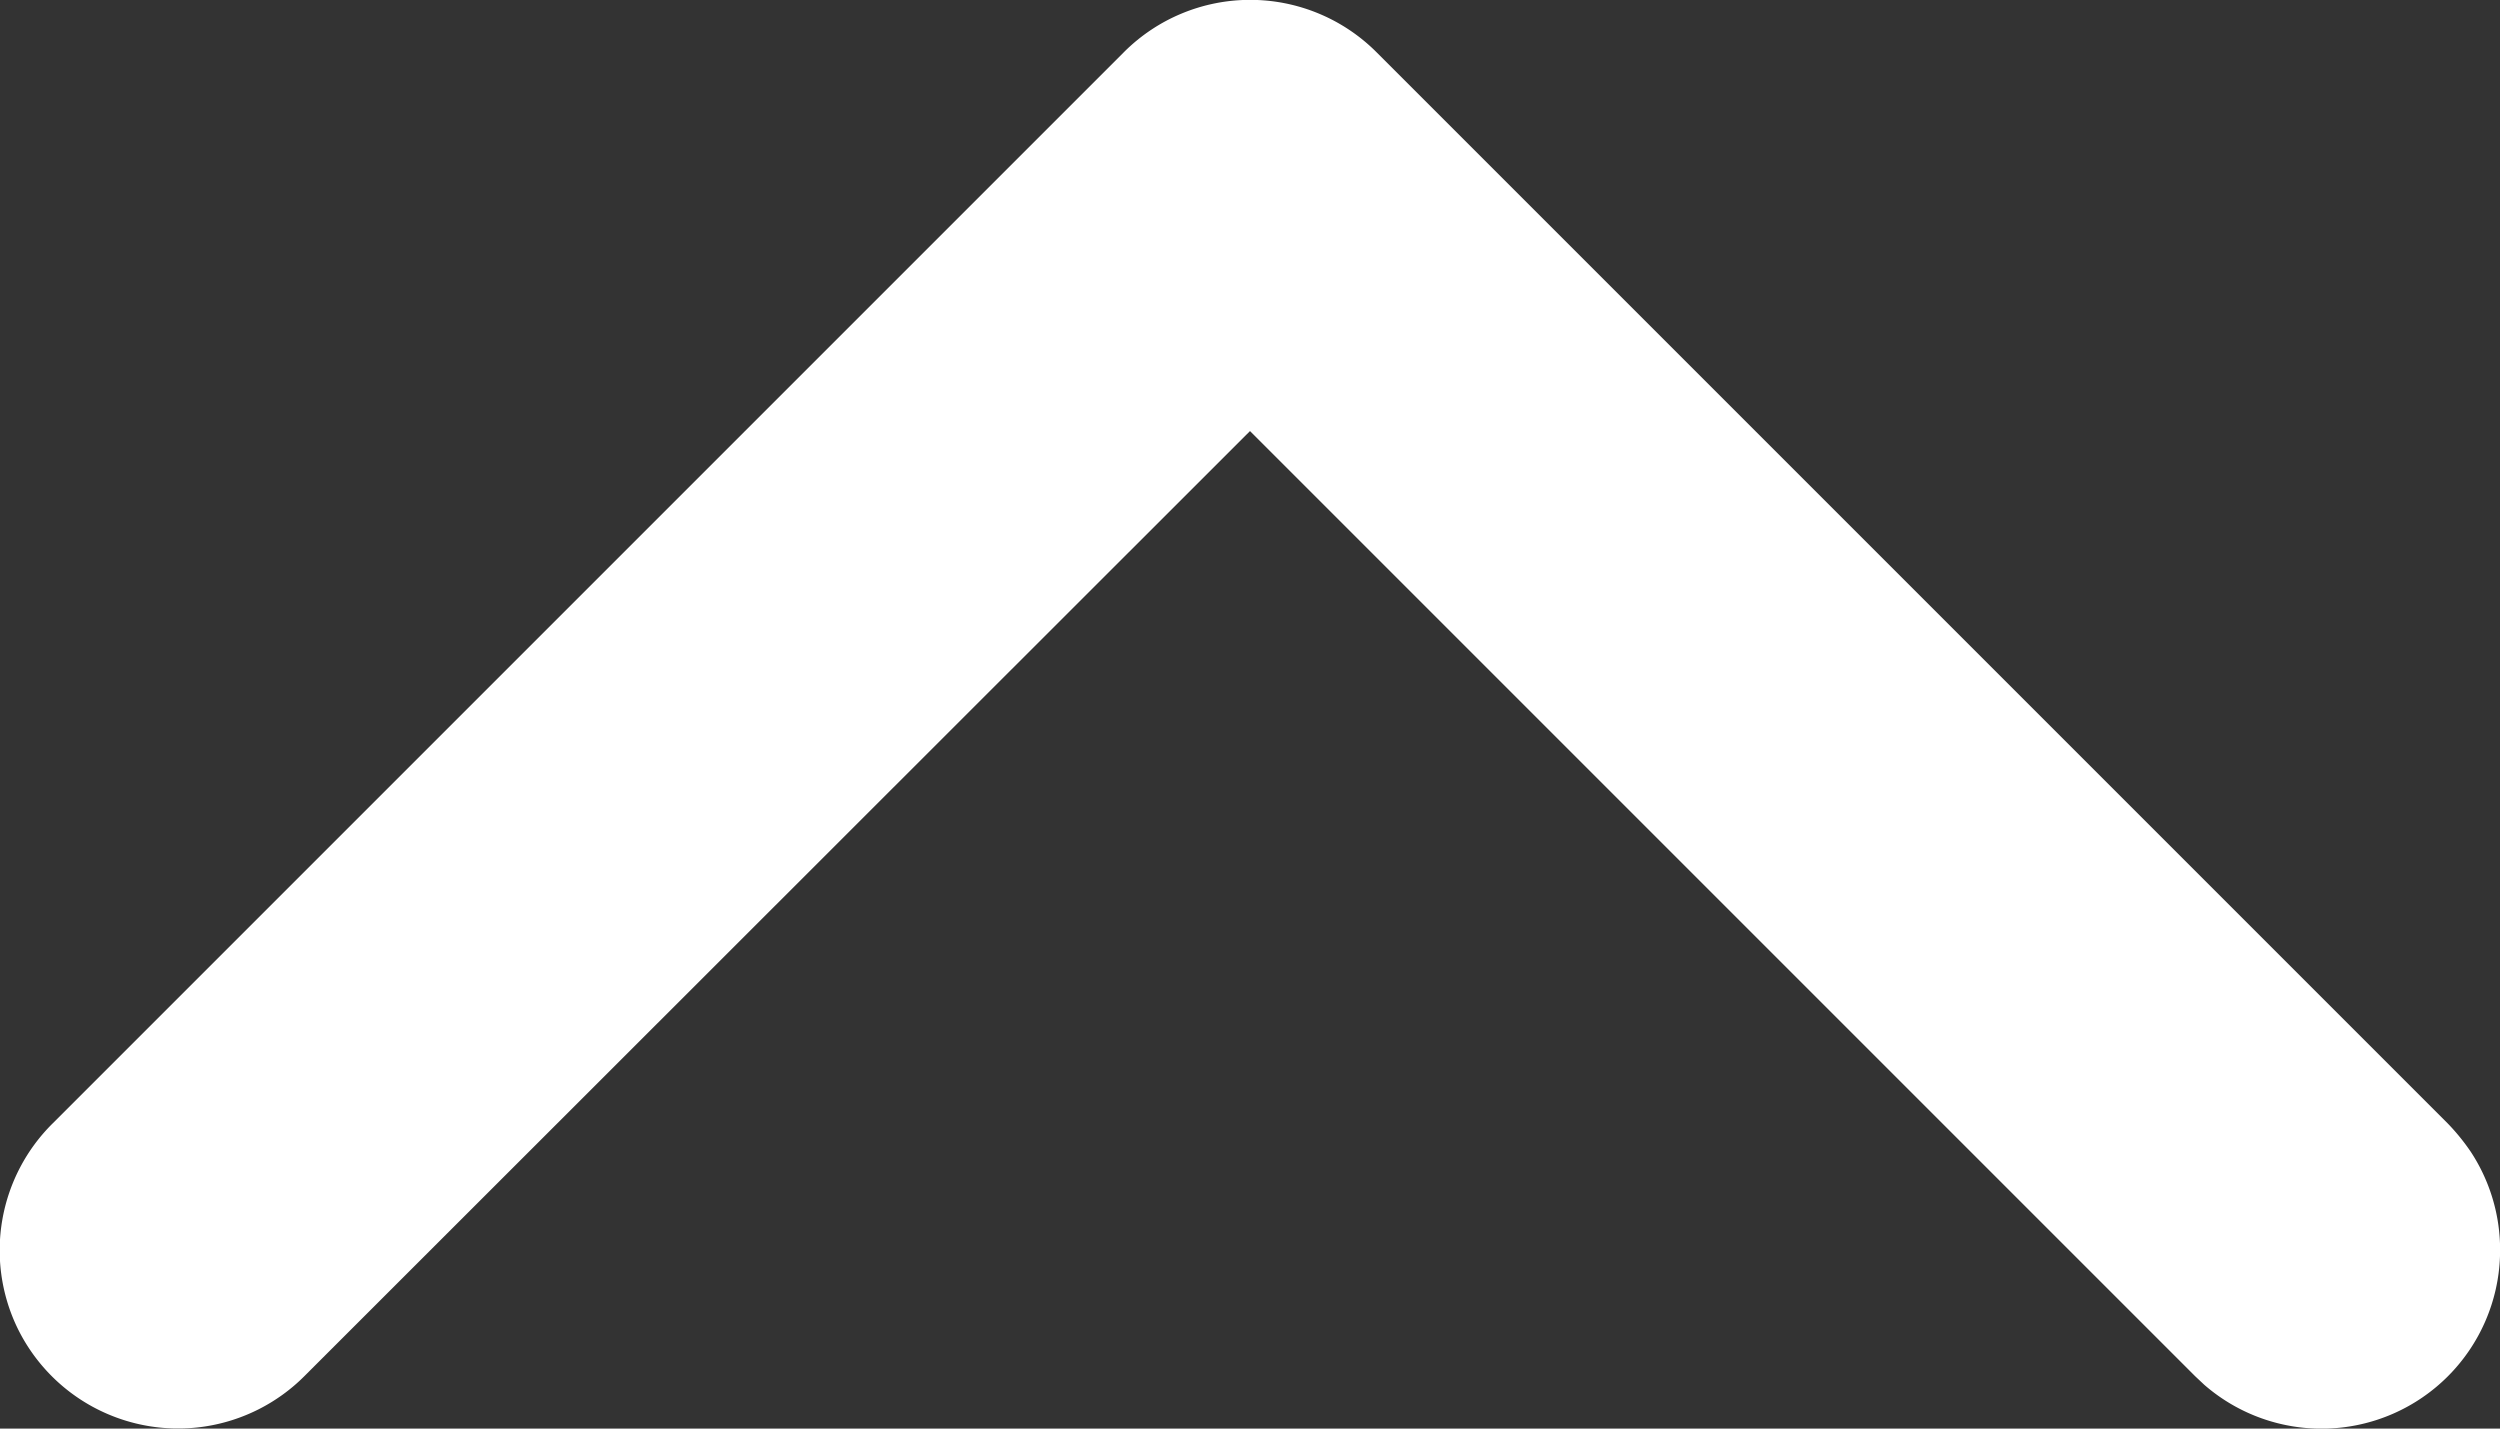 <svg xmlns="http://www.w3.org/2000/svg" width="14" height="8" viewBox="0 0 14 8">
  <rect x="0" y="0" width="14" height="8" fill="#333333" stroke="none"/>
  <path id="icon_select_arrow" d="M5,10.035a1,1,0,0,0,.163.514,1.186,1.186,0,0,0,.129.159l6,6a1,1,0,0,0,1.414,0l6-6a1,1,0,0,0,.2-1.137,1,1,0,0,0-1.61-.278L12,14.586,6.707,9.293l-.05-.047A1,1,0,0,0,5.965,9,1,1,0,0,0,5,9.966Z" transform="translate(19 17) rotate(180)" fill="#fff" fill-rule="evenodd"/>
</svg>
